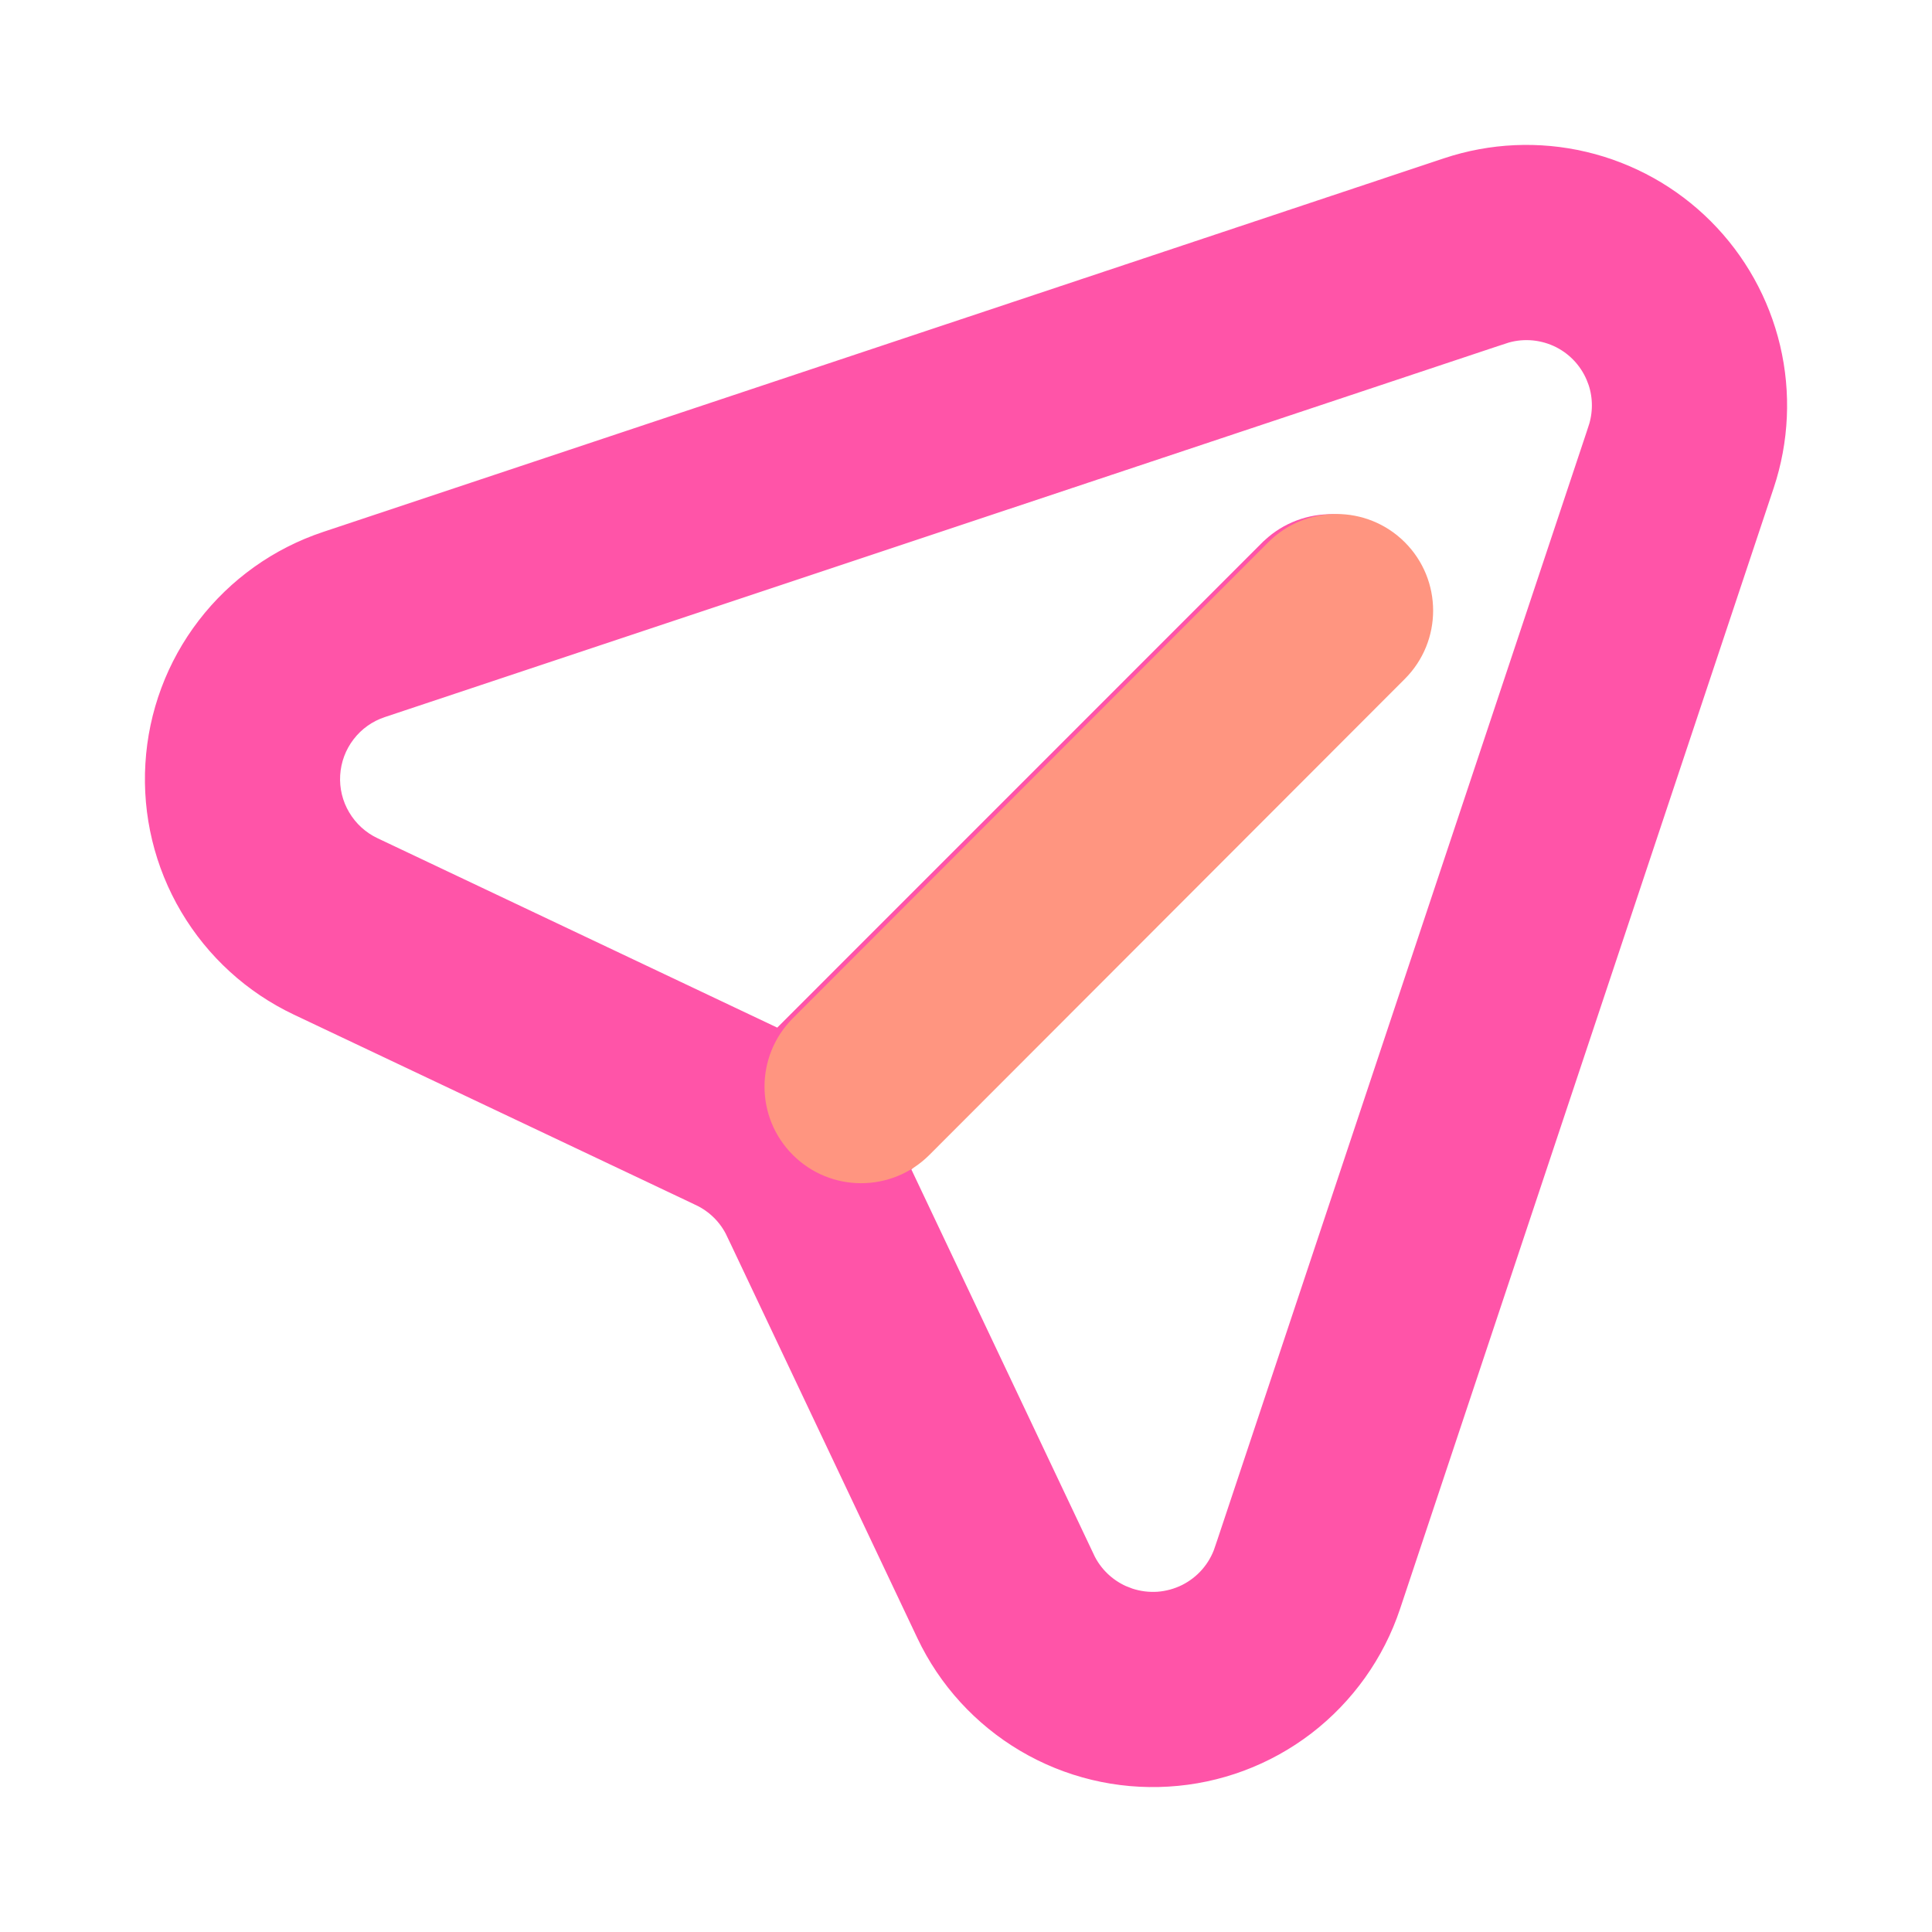 <svg width="24" height="24" viewBox="0 0 24 24" fill="none" xmlns="http://www.w3.org/2000/svg">
<mask id="mask0_632_7431" style="mask-type:alpha" maskUnits="userSpaceOnUse" x="0" y="0" width="24" height="24">
<rect width="24" height="24" fill="#C4C4C4"/>
</mask>
<g mask="url(#mask0_632_7431)">
<path d="M9.121 15.313L9.211 15.27L9.121 15.313L11.486 20.306C11.754 20.872 12.185 21.344 12.724 21.663C13.263 21.982 13.885 22.132 14.51 22.094C15.135 22.057 15.734 21.833 16.231 21.452C16.727 21.07 17.099 20.549 17.297 19.955L21.939 6.029C22.123 5.476 22.15 4.883 22.016 4.316C21.882 3.749 21.593 3.231 21.181 2.819C20.769 2.407 20.25 2.118 19.683 1.984C19.116 1.85 18.523 1.877 17.97 2.061C17.97 2.061 17.97 2.061 17.97 2.061L4.045 6.703L4.045 6.703C3.451 6.901 2.93 7.272 2.548 7.769C2.167 8.265 1.943 8.865 1.906 9.49C1.868 10.115 2.018 10.737 2.337 11.276C2.656 11.815 3.128 12.246 3.694 12.514L8.687 14.879L8.73 14.789L8.687 14.879C8.877 14.969 9.031 15.122 9.121 15.313ZM4.749 8.813L4.749 8.813L18.674 4.172L18.643 4.077L18.674 4.172C18.892 4.099 19.129 4.112 19.339 4.206C19.547 4.3 19.713 4.47 19.802 4.68L19.829 4.75C19.891 4.937 19.89 5.139 19.828 5.326L19.923 5.357L19.828 5.326L15.187 19.251L15.281 19.283L15.187 19.251C15.149 19.365 15.089 19.47 15.01 19.561C14.932 19.651 14.836 19.725 14.729 19.779C14.622 19.832 14.505 19.864 14.386 19.873C14.267 19.881 14.148 19.866 14.035 19.829L13.945 19.794C13.749 19.705 13.589 19.549 13.497 19.354L13.497 19.353L11.201 14.507L17.314 8.394L17.314 8.394L17.317 8.391L17.368 8.335L17.368 8.335L17.37 8.334C17.561 8.116 17.66 7.832 17.645 7.543C17.63 7.253 17.503 6.981 17.291 6.784C17.079 6.587 16.798 6.481 16.508 6.488C16.218 6.495 15.943 6.614 15.741 6.821C15.74 6.821 15.74 6.821 15.74 6.821L9.676 12.886C9.664 12.88 9.652 12.874 9.64 12.869C9.64 12.869 9.64 12.869 9.64 12.869L4.647 10.503L4.647 10.503C4.482 10.425 4.345 10.3 4.252 10.143C4.159 9.987 4.115 9.806 4.126 9.624C4.137 9.442 4.202 9.267 4.313 9.123C4.424 8.978 4.576 8.87 4.749 8.813Z" fill="#FF54A8" stroke="#FF54A8" stroke-width="0.2"/>
<path d="M9.849 14.347C9.38 13.879 9.38 13.119 9.848 12.65L15.754 6.737C16.222 6.268 16.982 6.268 17.451 6.736C17.92 7.205 17.92 7.964 17.452 8.433L11.546 14.346C11.078 14.815 10.318 14.816 9.849 14.347Z" fill="#FF9580"/>
</g>
</svg>
